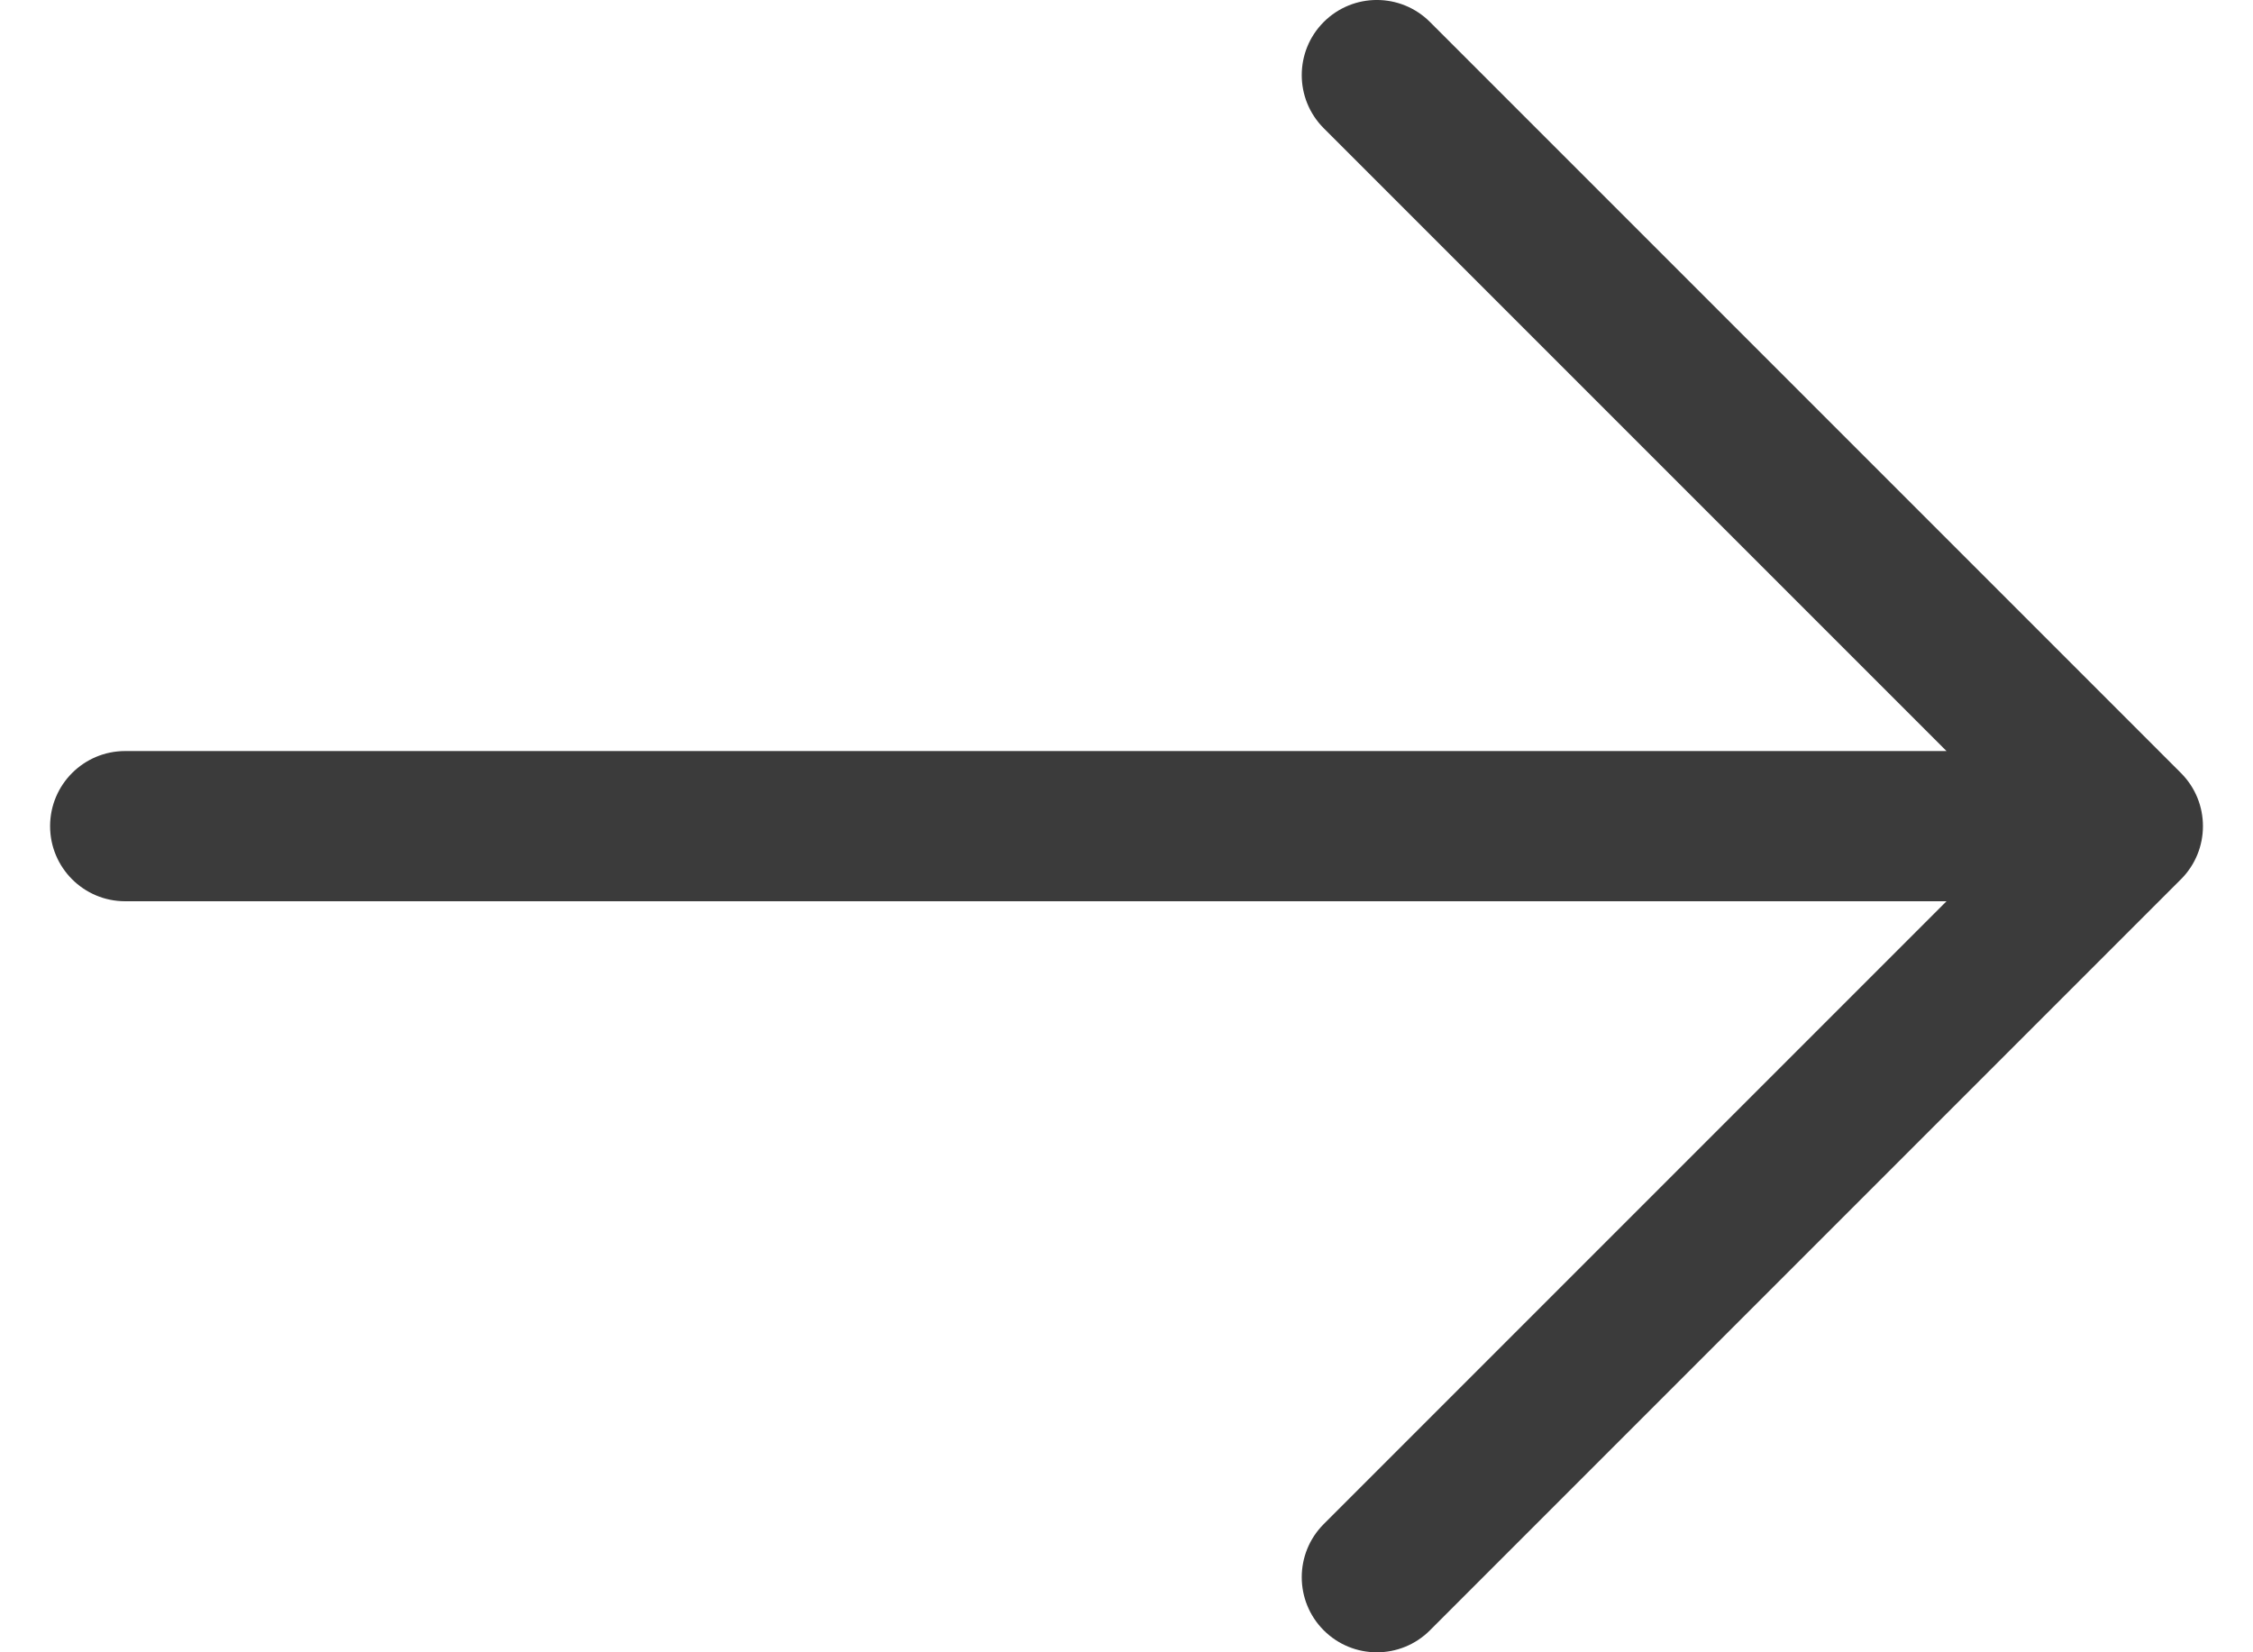 <svg width="30" height="22" viewBox="0 0 30 22" fill="none" xmlns="http://www.w3.org/2000/svg">
<path fill-rule="evenodd" clip-rule="evenodd" d="M19.041 0.293C18.65 -0.098 18.017 -0.098 17.626 0.293C17.236 0.683 17.236 1.317 17.626 1.707L25.919 10H1.667C1.114 10 0.667 10.448 0.667 11C0.667 11.552 1.114 12 1.667 12H25.919L17.626 20.293C17.236 20.683 17.236 21.317 17.626 21.707C18.017 22.098 18.65 22.098 19.041 21.707L29.041 11.707C29.431 11.317 29.431 10.683 29.041 10.293L19.041 0.293Z" fill="#3B3B3B"/>
</svg>
